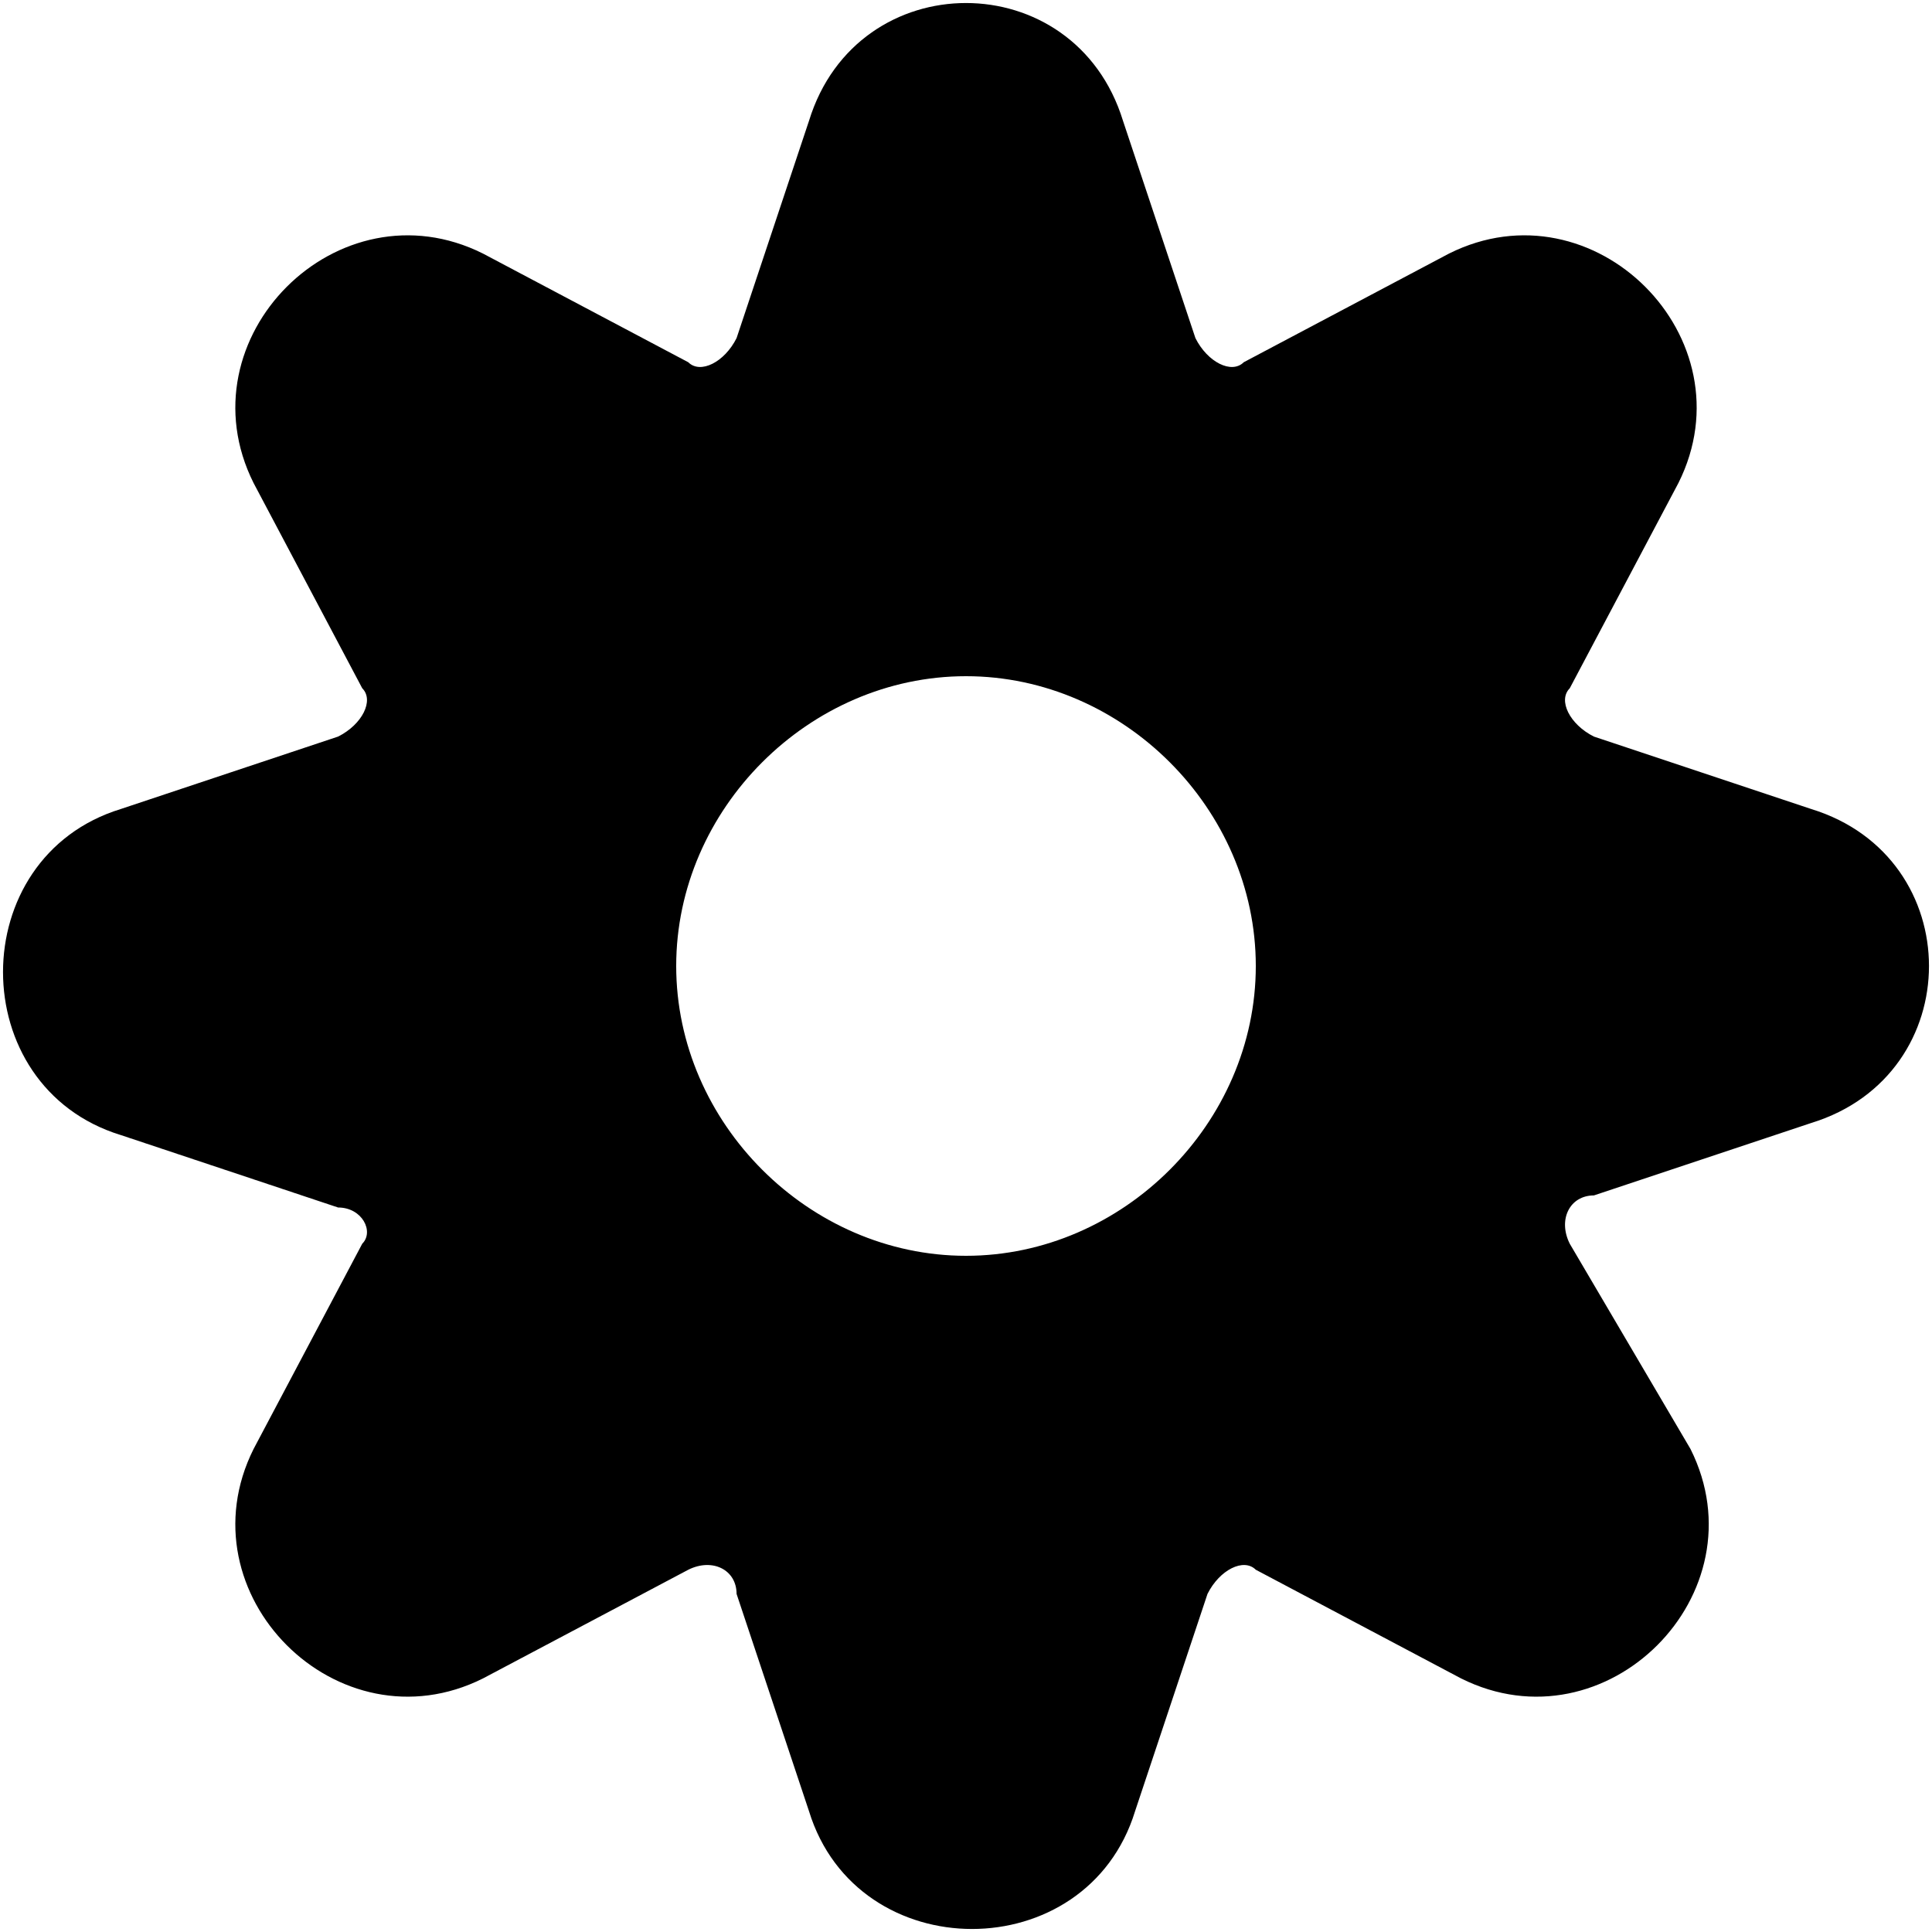 <svg id="gear" xmlns="http://www.w3.org/2000/svg" viewBox="0 0 16 16">
<path d="M15,6.7l-1.8-0.6C13,6,12.9,5.8,13,5.7L13.9,4c0.6-1.2-0.7-2.5-1.9-1.9L10.3,3C10.2,3.1,10,3,9.9,2.8L9.3,1
	C8.9-0.3,7.1-0.3,6.7,1L6.1,2.8C6,3,5.8,3.1,5.7,3L4,2.1C2.8,1.5,1.5,2.8,2.1,4L3,5.7C3.1,5.8,3,6,2.8,6.1L1,6.7
	c-1.3,0.4-1.3,2.3,0,2.7l1.8,0.6C3,10,3.1,10.2,3,10.3L2.1,12c-0.6,1.2,0.7,2.5,1.9,1.9L5.7,13c0.2-0.1,0.4,0,0.4,0.2L6.7,15
	c0.4,1.3,2.3,1.3,2.7,0l0.6-1.8c0.1-0.2,0.3-0.3,0.4-0.2l1.7,0.9c1.2,0.6,2.5-0.7,1.9-1.9L13,10.3c-0.1-0.2,0-0.4,0.2-0.4L15,9.3
	C16.3,8.9,16.3,7.1,15,6.7z M8,10.4c-1.3,0-2.4-1.1-2.4-2.4S6.7,5.6,8,5.6s2.4,1.1,2.4,2.4S9.3,10.4,8,10.4z"/>
</svg>
